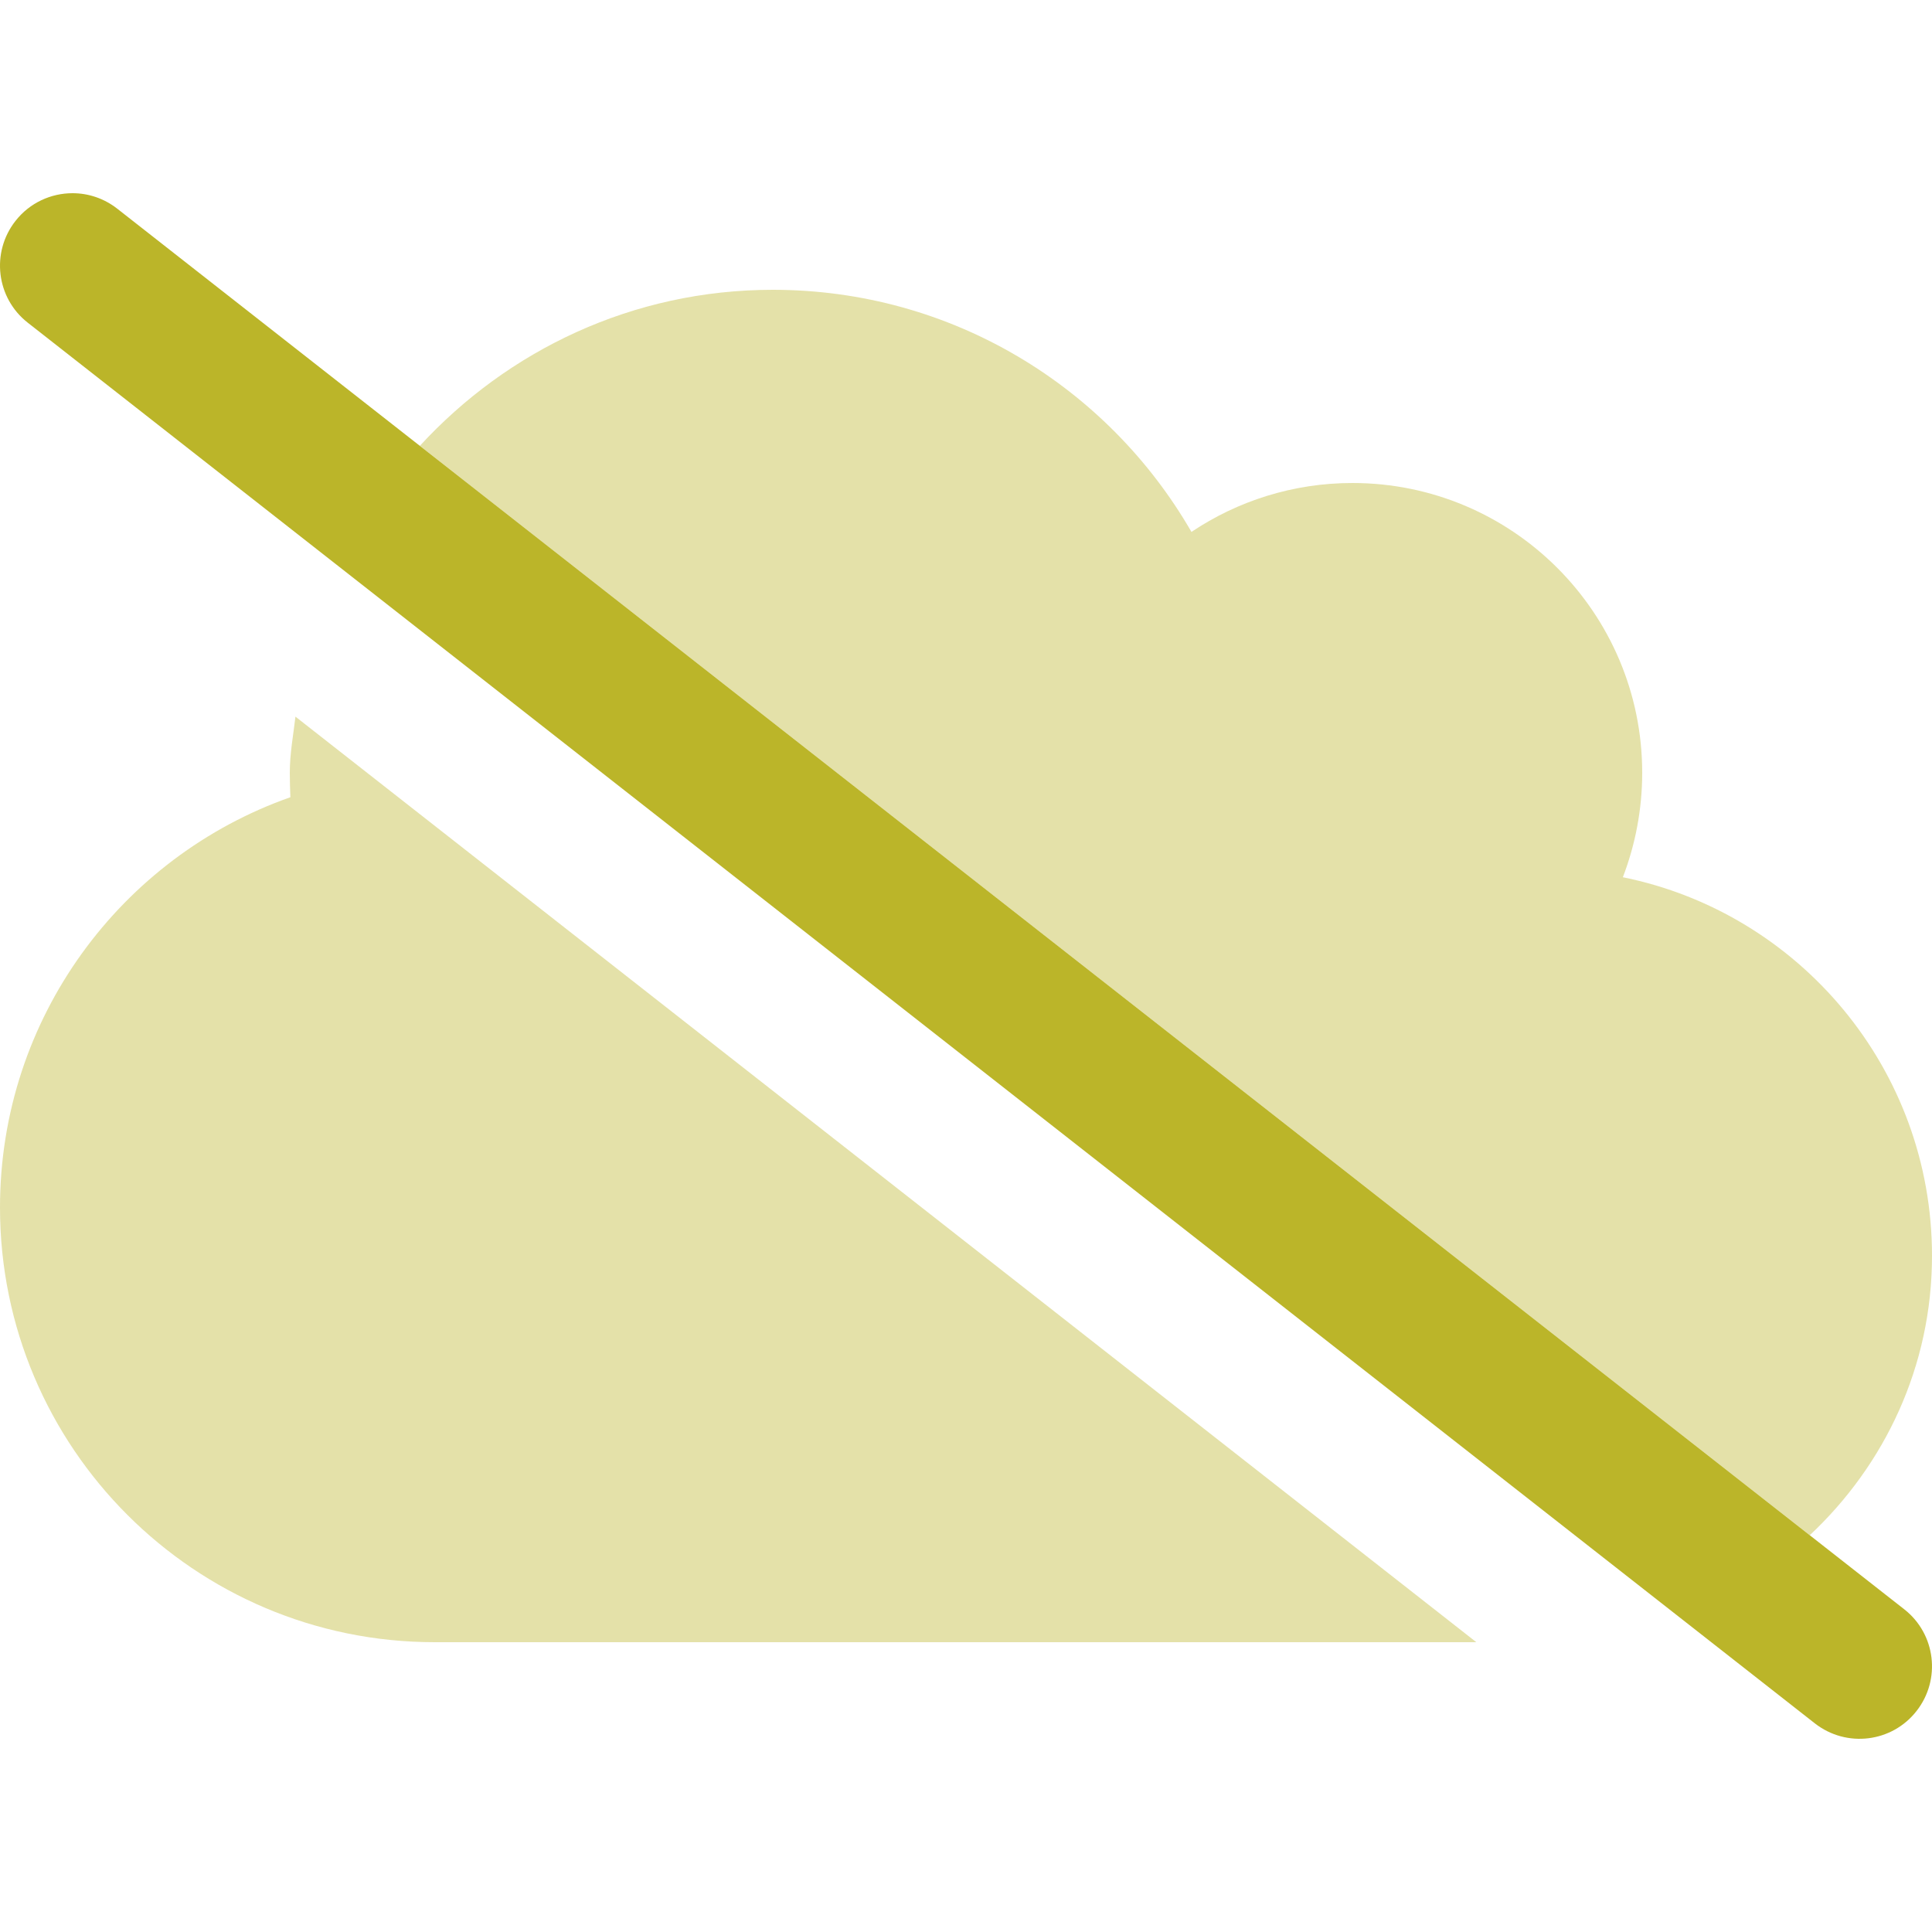 <svg xmlns="http://www.w3.org/2000/svg" width="13" height="13" viewBox="0 0 640 512">
    <defs>
        <style>.fa-secondary{opacity:.4}</style>
    </defs>
    <path fill="#BBB529"
          d="M537.594 226.594C541.688 215.906 544 204.203 544 192C544 139 501 96 448 96C428.312 96 409.906 102 394.688 112.203C367 64.203 315.312 32 256 32C209.566 32 168.166 52.049 139.078 83.691L599.506 444.564C624.279 421.35 640 388.684 640 352C640 290.094 596 238.406 537.594 226.594ZM96 192C96 194.703 96.094 197.406 96.188 200.094C40.188 219.797 0 273.203 0 336C0 415.5 64.5 480 144 480H489.061L97.873 173.396C97.15 179.574 96 185.627 96 192Z"
          class="fa-secondary"/>
    <path fill="#BBB529"
          d="M630.81 469.102L38.814 5.109C34.407 1.672 29.189 0 24.032 0C16.907 0 9.845 3.156 5.126 9.188C-3.061 19.625 -1.249 34.717 9.189 42.889L601.185 506.883C611.685 515.086 626.747 513.211 634.872 502.805C643.06 492.367 641.247 477.273 630.81 469.102Z"
          class="fa-primary"/>
</svg>